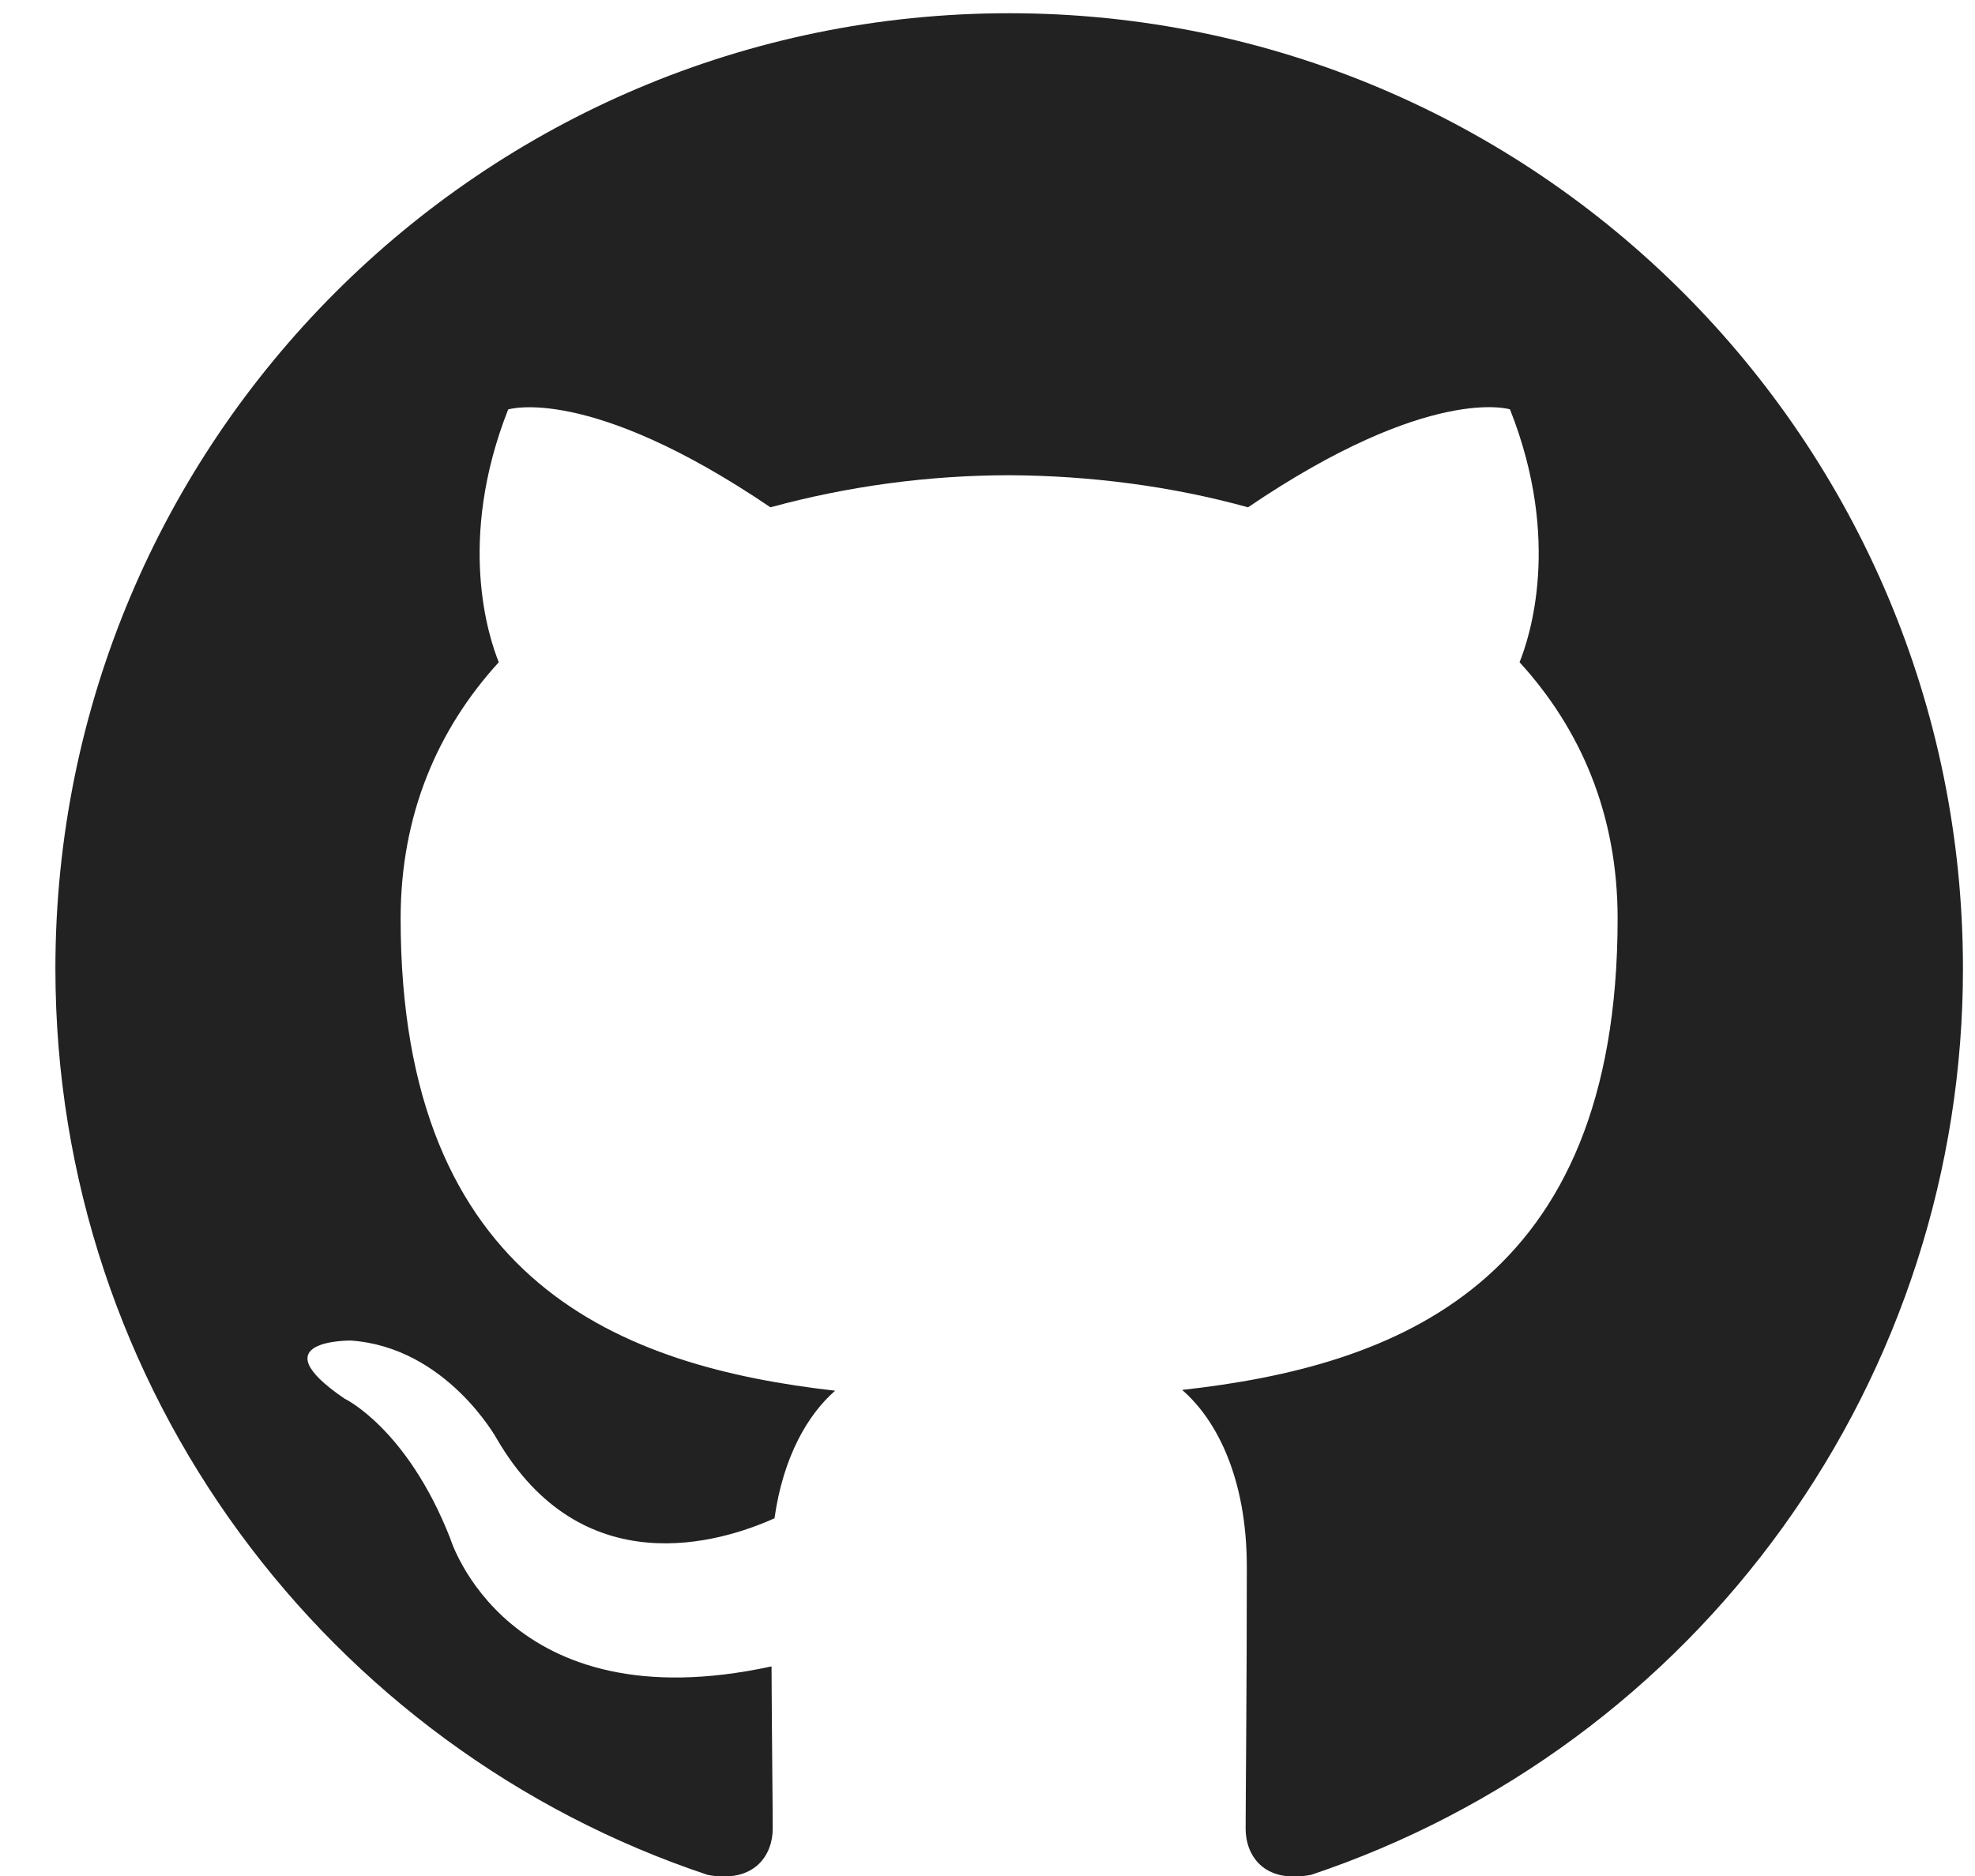 <svg width="20" height="19" viewBox="0 0 20 19" fill="none" xmlns="http://www.w3.org/2000/svg">
<path fill-rule="evenodd" clip-rule="evenodd" d="M10.22 0.134C4.885 0.134 0.561 4.465 0.561 9.809C0.561 14.083 3.328 17.71 7.167 18.989C7.649 19.078 7.825 18.779 7.825 18.522C7.825 18.293 7.817 17.684 7.813 16.877C5.126 17.462 4.559 15.58 4.559 15.58C4.12 14.462 3.487 14.164 3.487 14.164C2.61 13.565 3.553 13.577 3.553 13.577C4.522 13.645 5.032 14.574 5.032 14.574C5.894 16.052 7.293 15.625 7.843 15.377C7.931 14.752 8.181 14.326 8.457 14.085C6.313 13.841 4.057 13.01 4.057 9.303C4.057 8.247 4.434 7.383 5.051 6.707C4.952 6.463 4.621 5.478 5.146 4.147C5.146 4.147 5.957 3.887 7.802 5.138C8.59 4.923 9.403 4.814 10.22 4.813C11.04 4.817 11.866 4.924 12.638 5.138C14.482 3.887 15.291 4.146 15.291 4.146C15.819 5.478 15.486 6.463 15.388 6.707C16.006 7.383 16.381 8.247 16.381 9.303C16.381 13.02 14.122 13.838 11.971 14.077C12.317 14.376 12.626 14.966 12.626 15.869C12.626 17.161 12.614 18.205 12.614 18.522C12.614 18.781 12.788 19.082 13.278 18.988C15.202 18.343 16.874 17.11 18.058 15.462C19.242 13.815 19.879 11.838 19.878 9.809C19.878 4.465 15.553 0.134 10.22 0.134Z" fill="#222222"/>
</svg>
